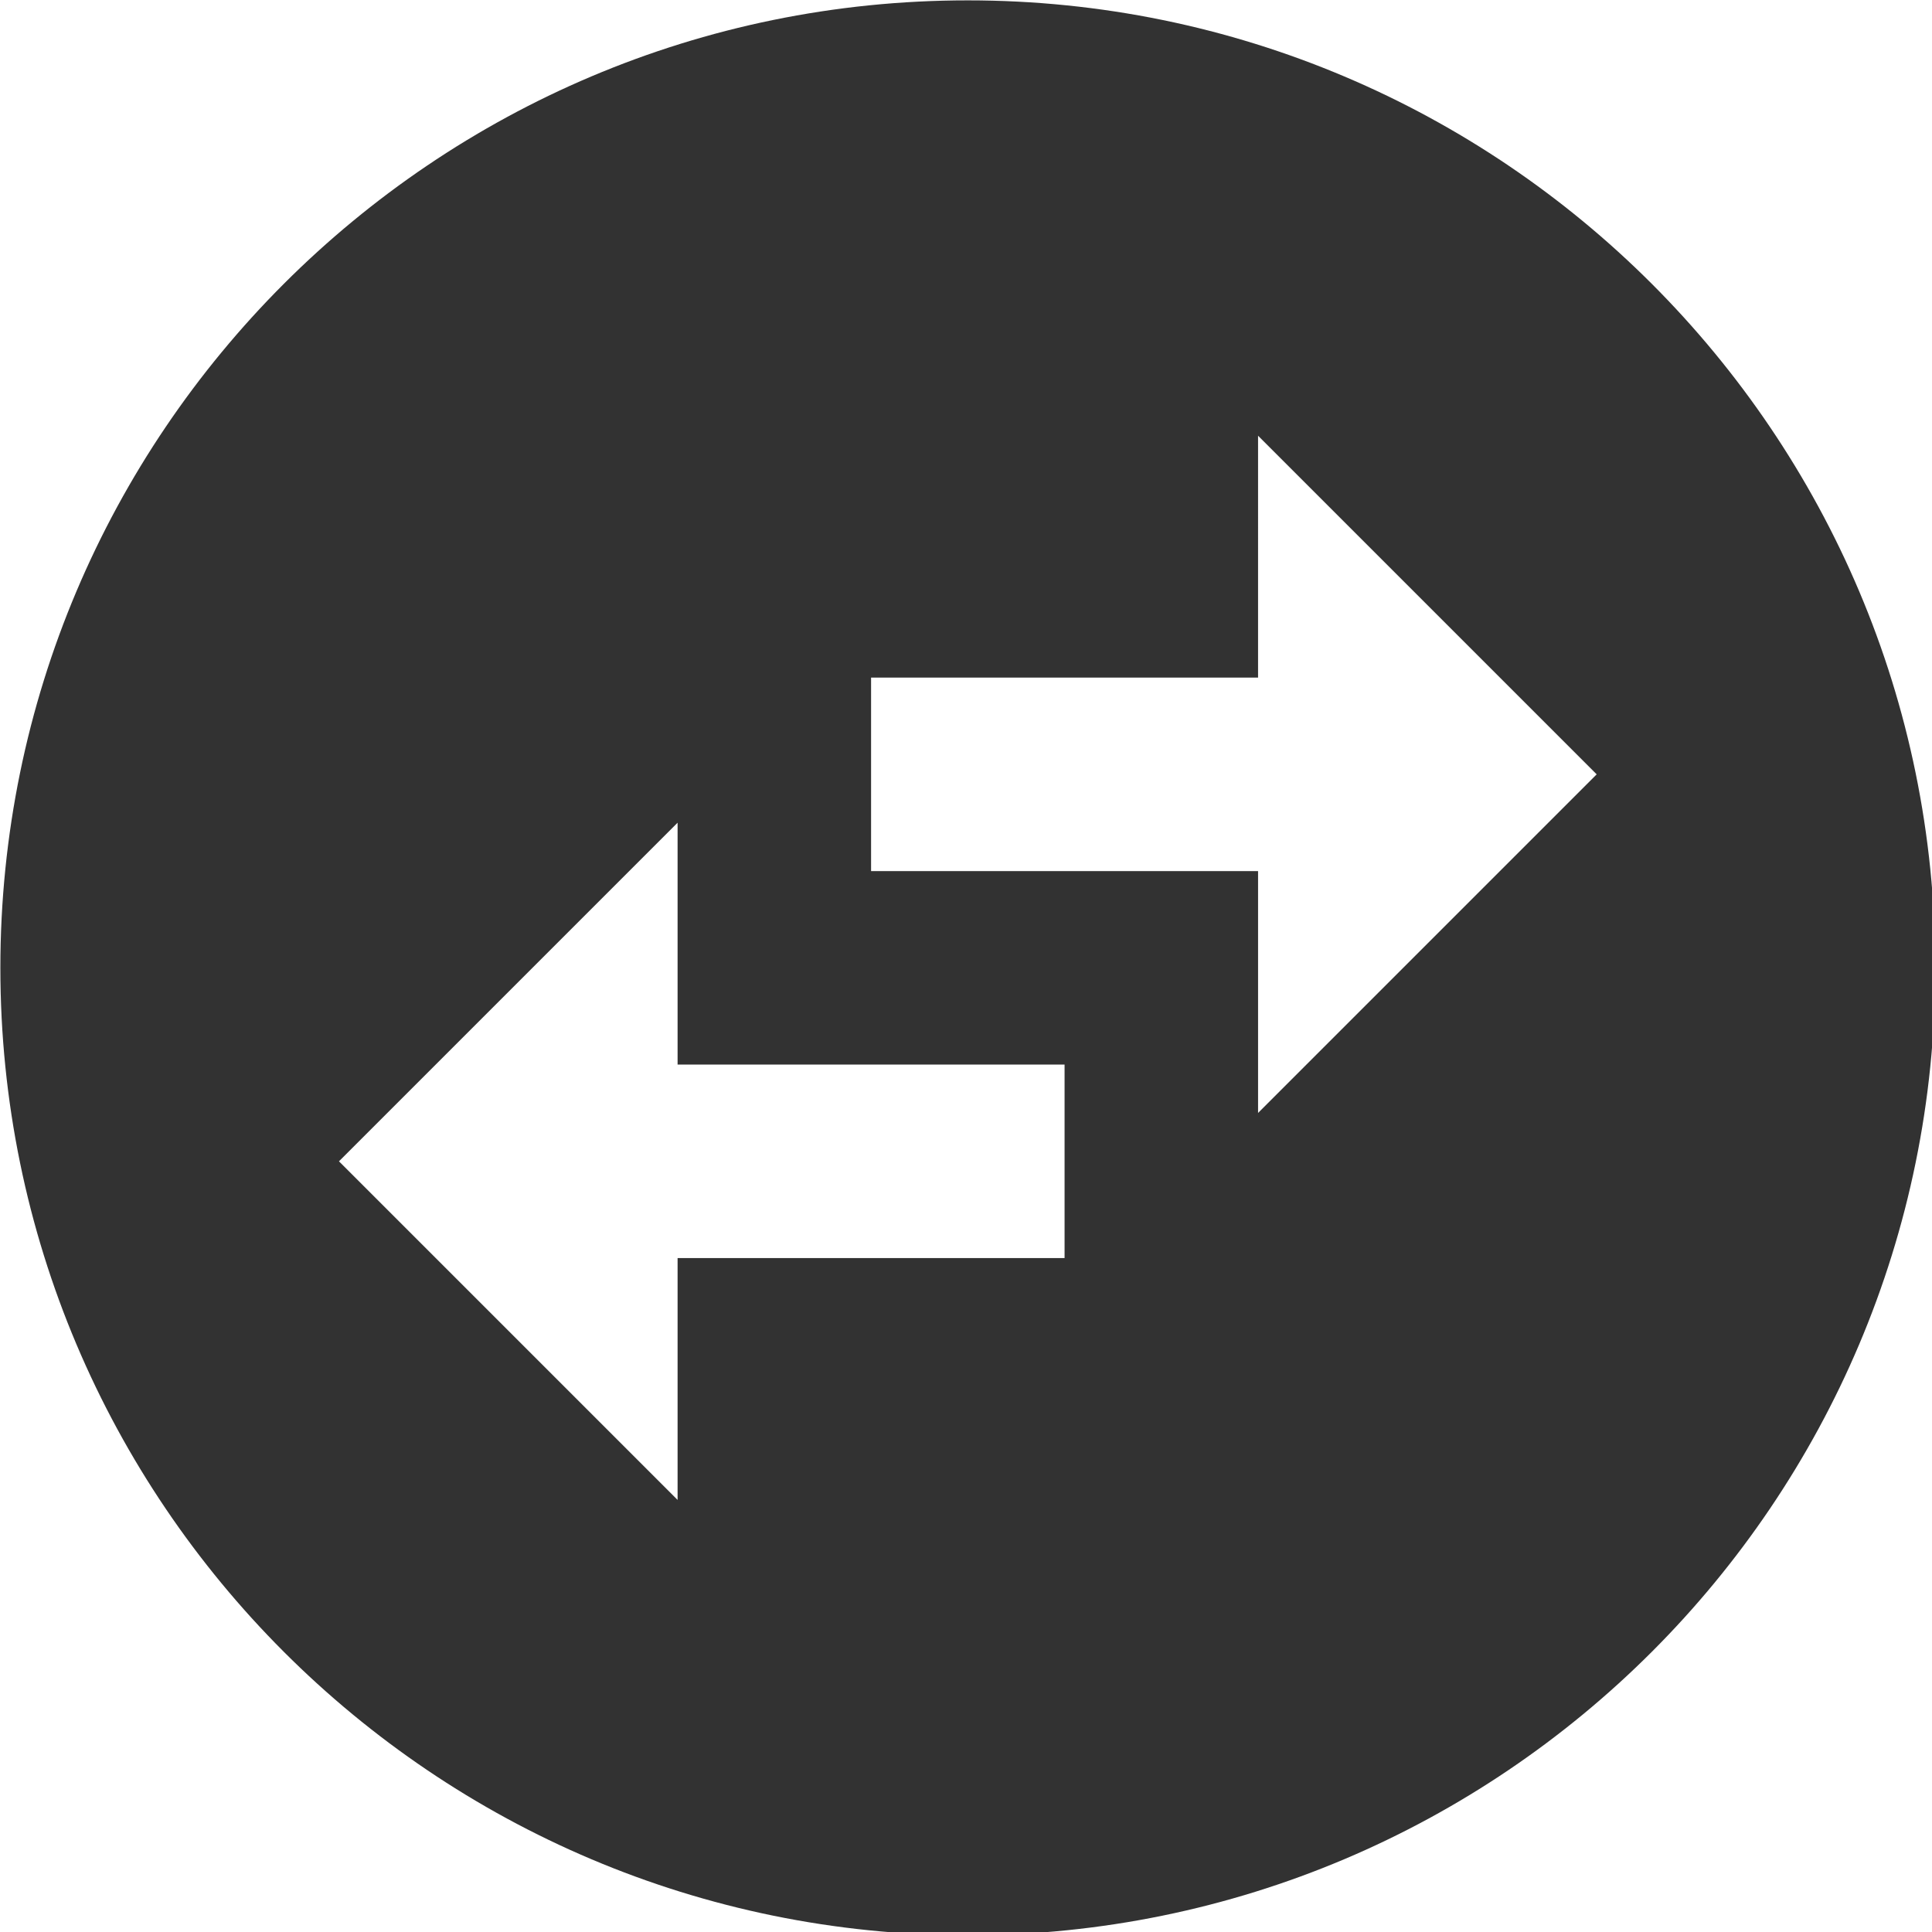 <?xml version="1.0" encoding="UTF-8" standalone="no"?>
<!-- Created with Inkscape (http://www.inkscape.org/) -->

<svg
   id="svg1100"
   version="1.1"
   viewBox="0 0 5.292 5.292"
   height="5.292mm"
   width="5.292mm"
   xmlns="http://www.w3.org/2000/svg"
   xmlns:svg="http://www.w3.org/2000/svg">
  <defs
     id="defs1097" />
  <g
     id="New_Layer_1652807248.6632047"
     style="display:inline"
     transform="translate(-72.76,-181.254)">
    <path
       fill="#323232"
       d="M 22,12 C 22,6.48 17.52,2 12,2 6.48,2 2,6.48 2,12 2,17.52 6.48,22 12,22 17.52,22 22,17.52 22,12 Z M 15,6.5 18.5,10 15,13.5 V 11 H 11 V 9 h 4 z M 9,17.5 5.5,14 9,10.5 V 13 h 4 v 2 H 9 Z"
       id="path4273"
       transform="matrix(0.265,0,0,0.265,72.231,180.725)" />
  </g>
</svg>
